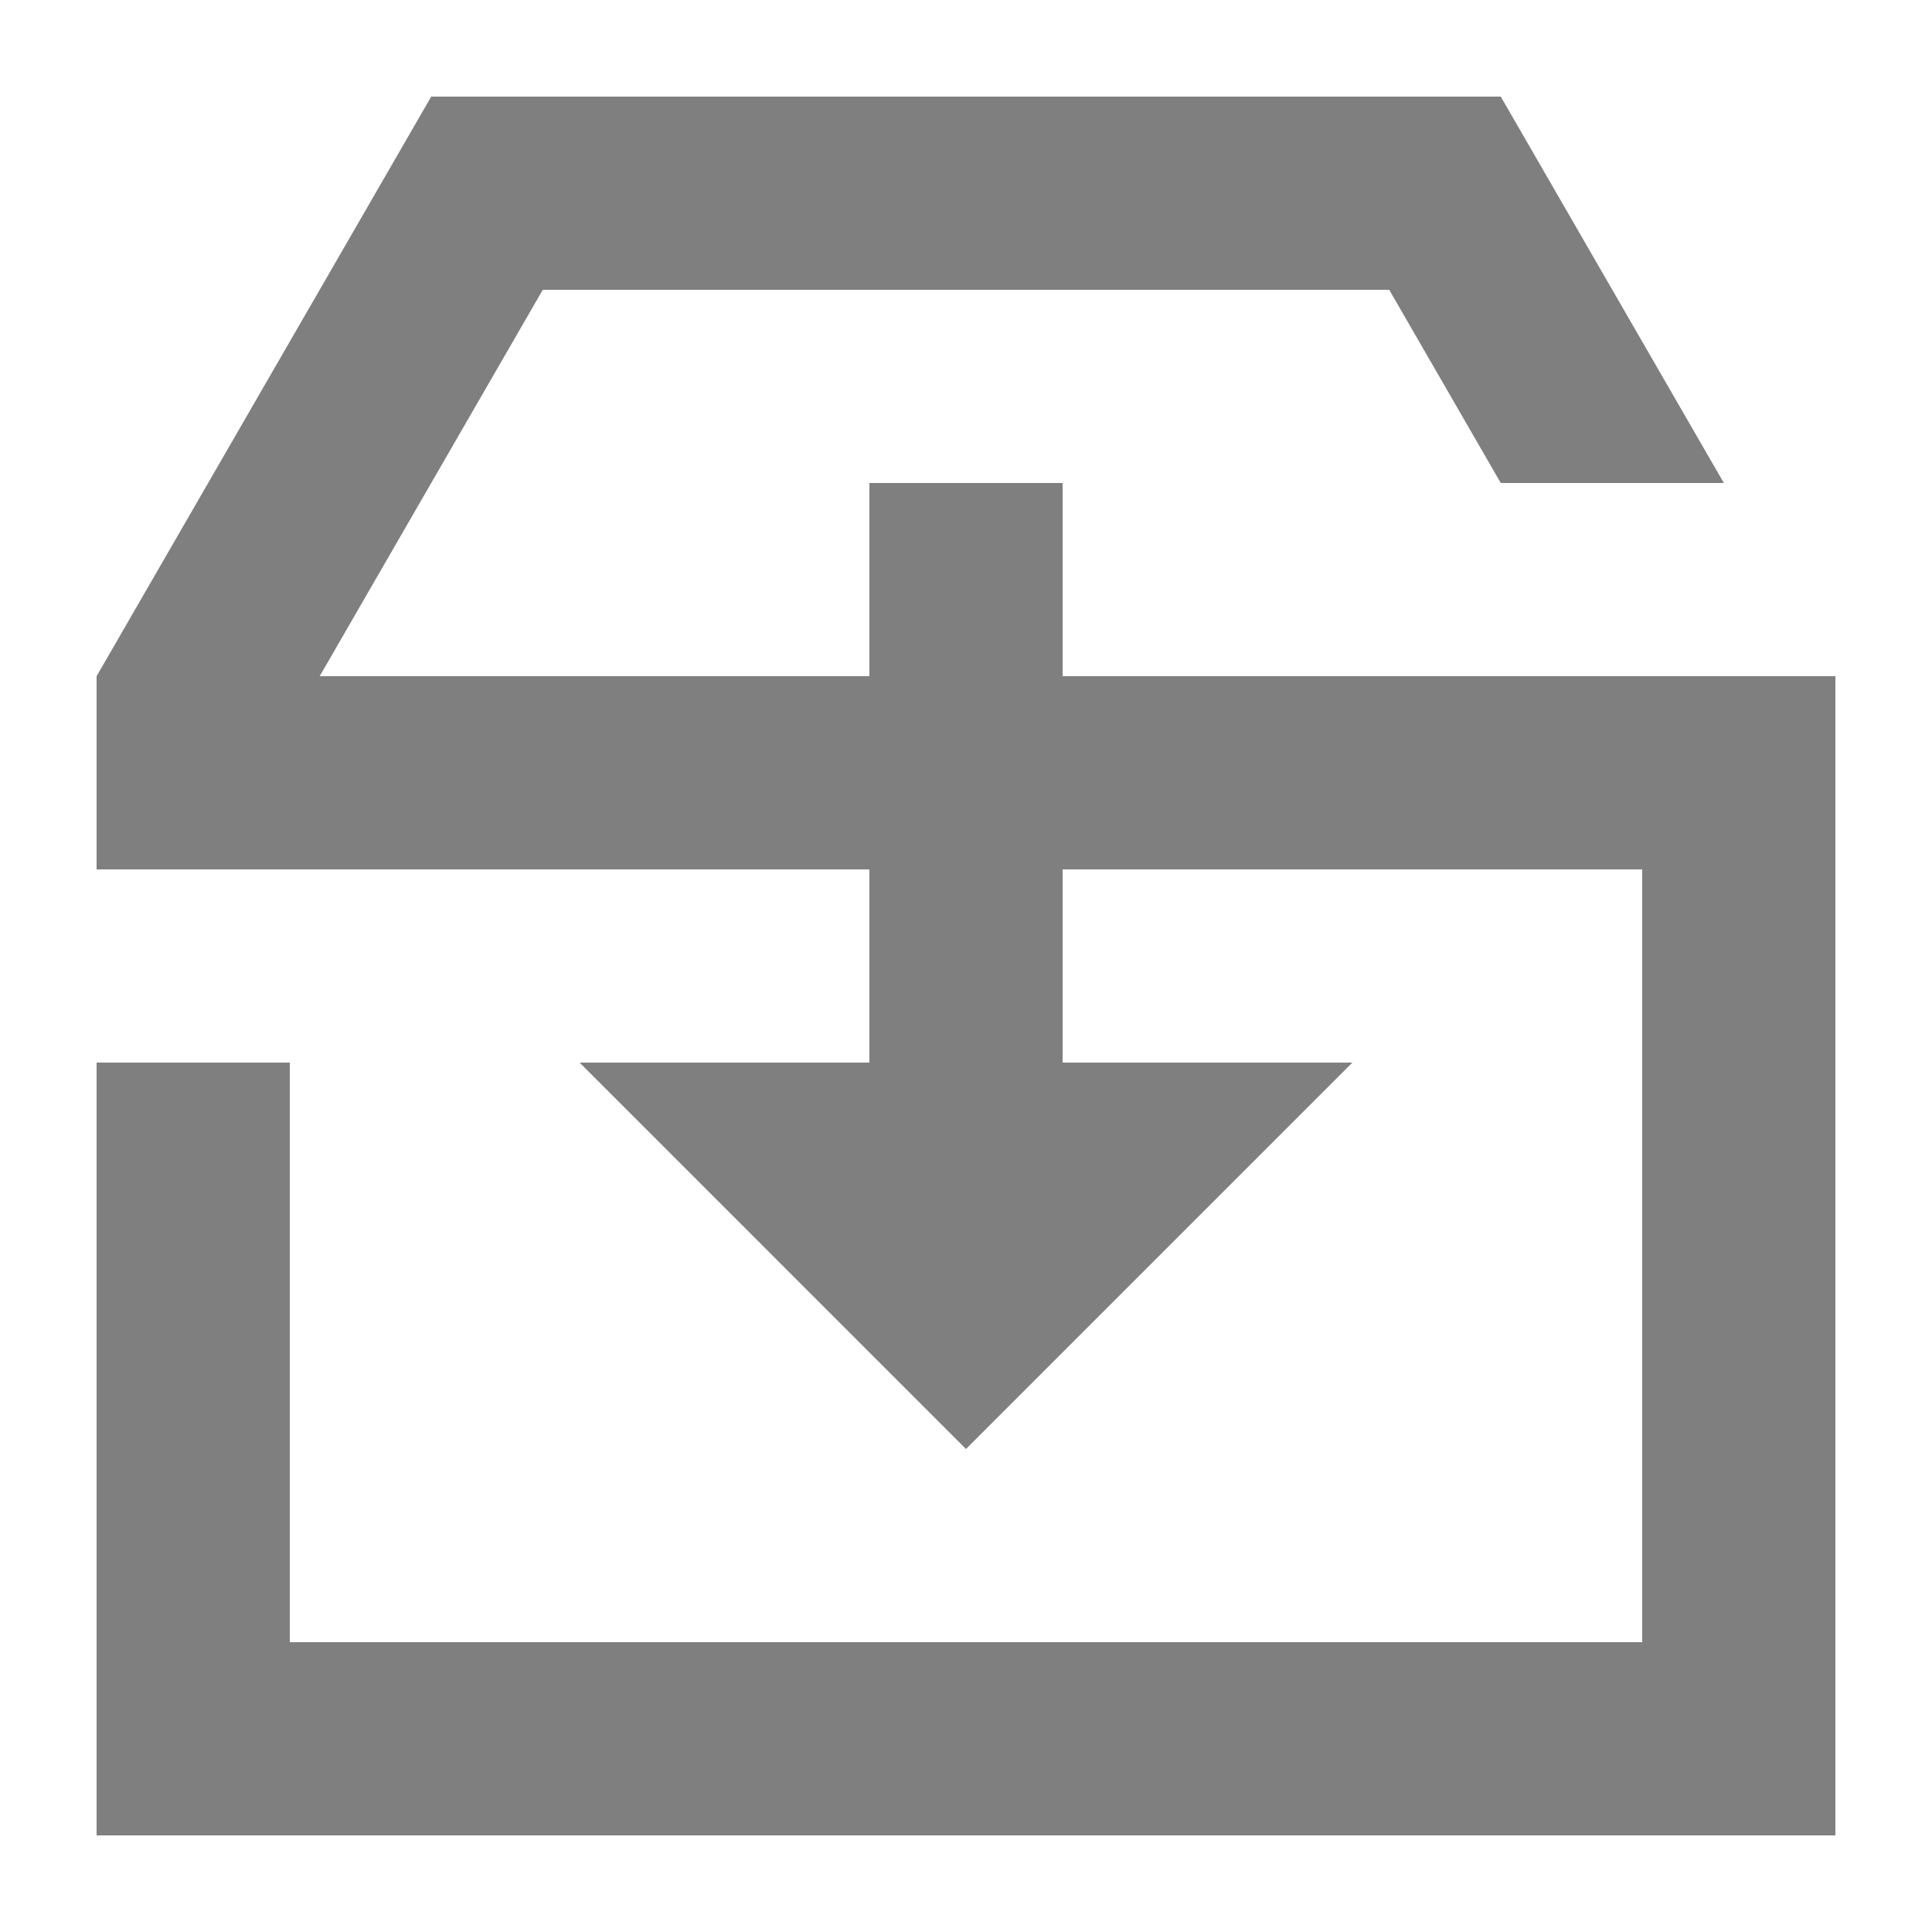 <?xml version="1.0" encoding="UTF-8" standalone="no"?>
<!-- Created with Inkscape (http://www.inkscape.org/) -->

<svg
   width="800"
   height="800"
   viewBox="0 0 211.667 211.667"
   version="1.1"
   id="svg5"
   xmlns="http://www.w3.org/2000/svg"
   xmlns:svg="http://www.w3.org/2000/svg">
  <defs
     id="defs2" />
  <g
     id="layer1">
    <g
       id="g1783"
       style="fill:#7f7f7f;fill-opacity:1">
      <path
         id="rect1270"
         style="fill:#7f7f7f;fill-opacity:1;stroke:none;stroke-width:48.555;stroke-linecap:butt;stroke-linejoin:miter;stroke-dasharray:none;stroke-opacity:1"
         d="M 47.245,10.583 10.583,74.083 V 95.25 H 31.75 179.917 V 179.917 H 31.75 v -63.5 H 10.583 v 63.5 21.167 H 201.083 V 179.917 95.25 74.083 H 176.642 158.75 35.024 L 59.466,31.75 h 92.735 l 12.221,21.167 h 24.441 L 164.421,10.583 H 152.201 139.981 71.686 Z" />
      <path
         id="rect1774"
         style="fill:#7f7f7f;fill-opacity:1;stroke:none;stroke-width:28.916;stroke-linecap:butt;stroke-linejoin:miter;stroke-dasharray:none;stroke-opacity:1"
         d="M 95.25,52.917 V 116.417 H 63.5 L 105.833,158.75 148.167,116.417 h -31.75 V 52.917 Z" />
    </g>
  </g>
</svg>
